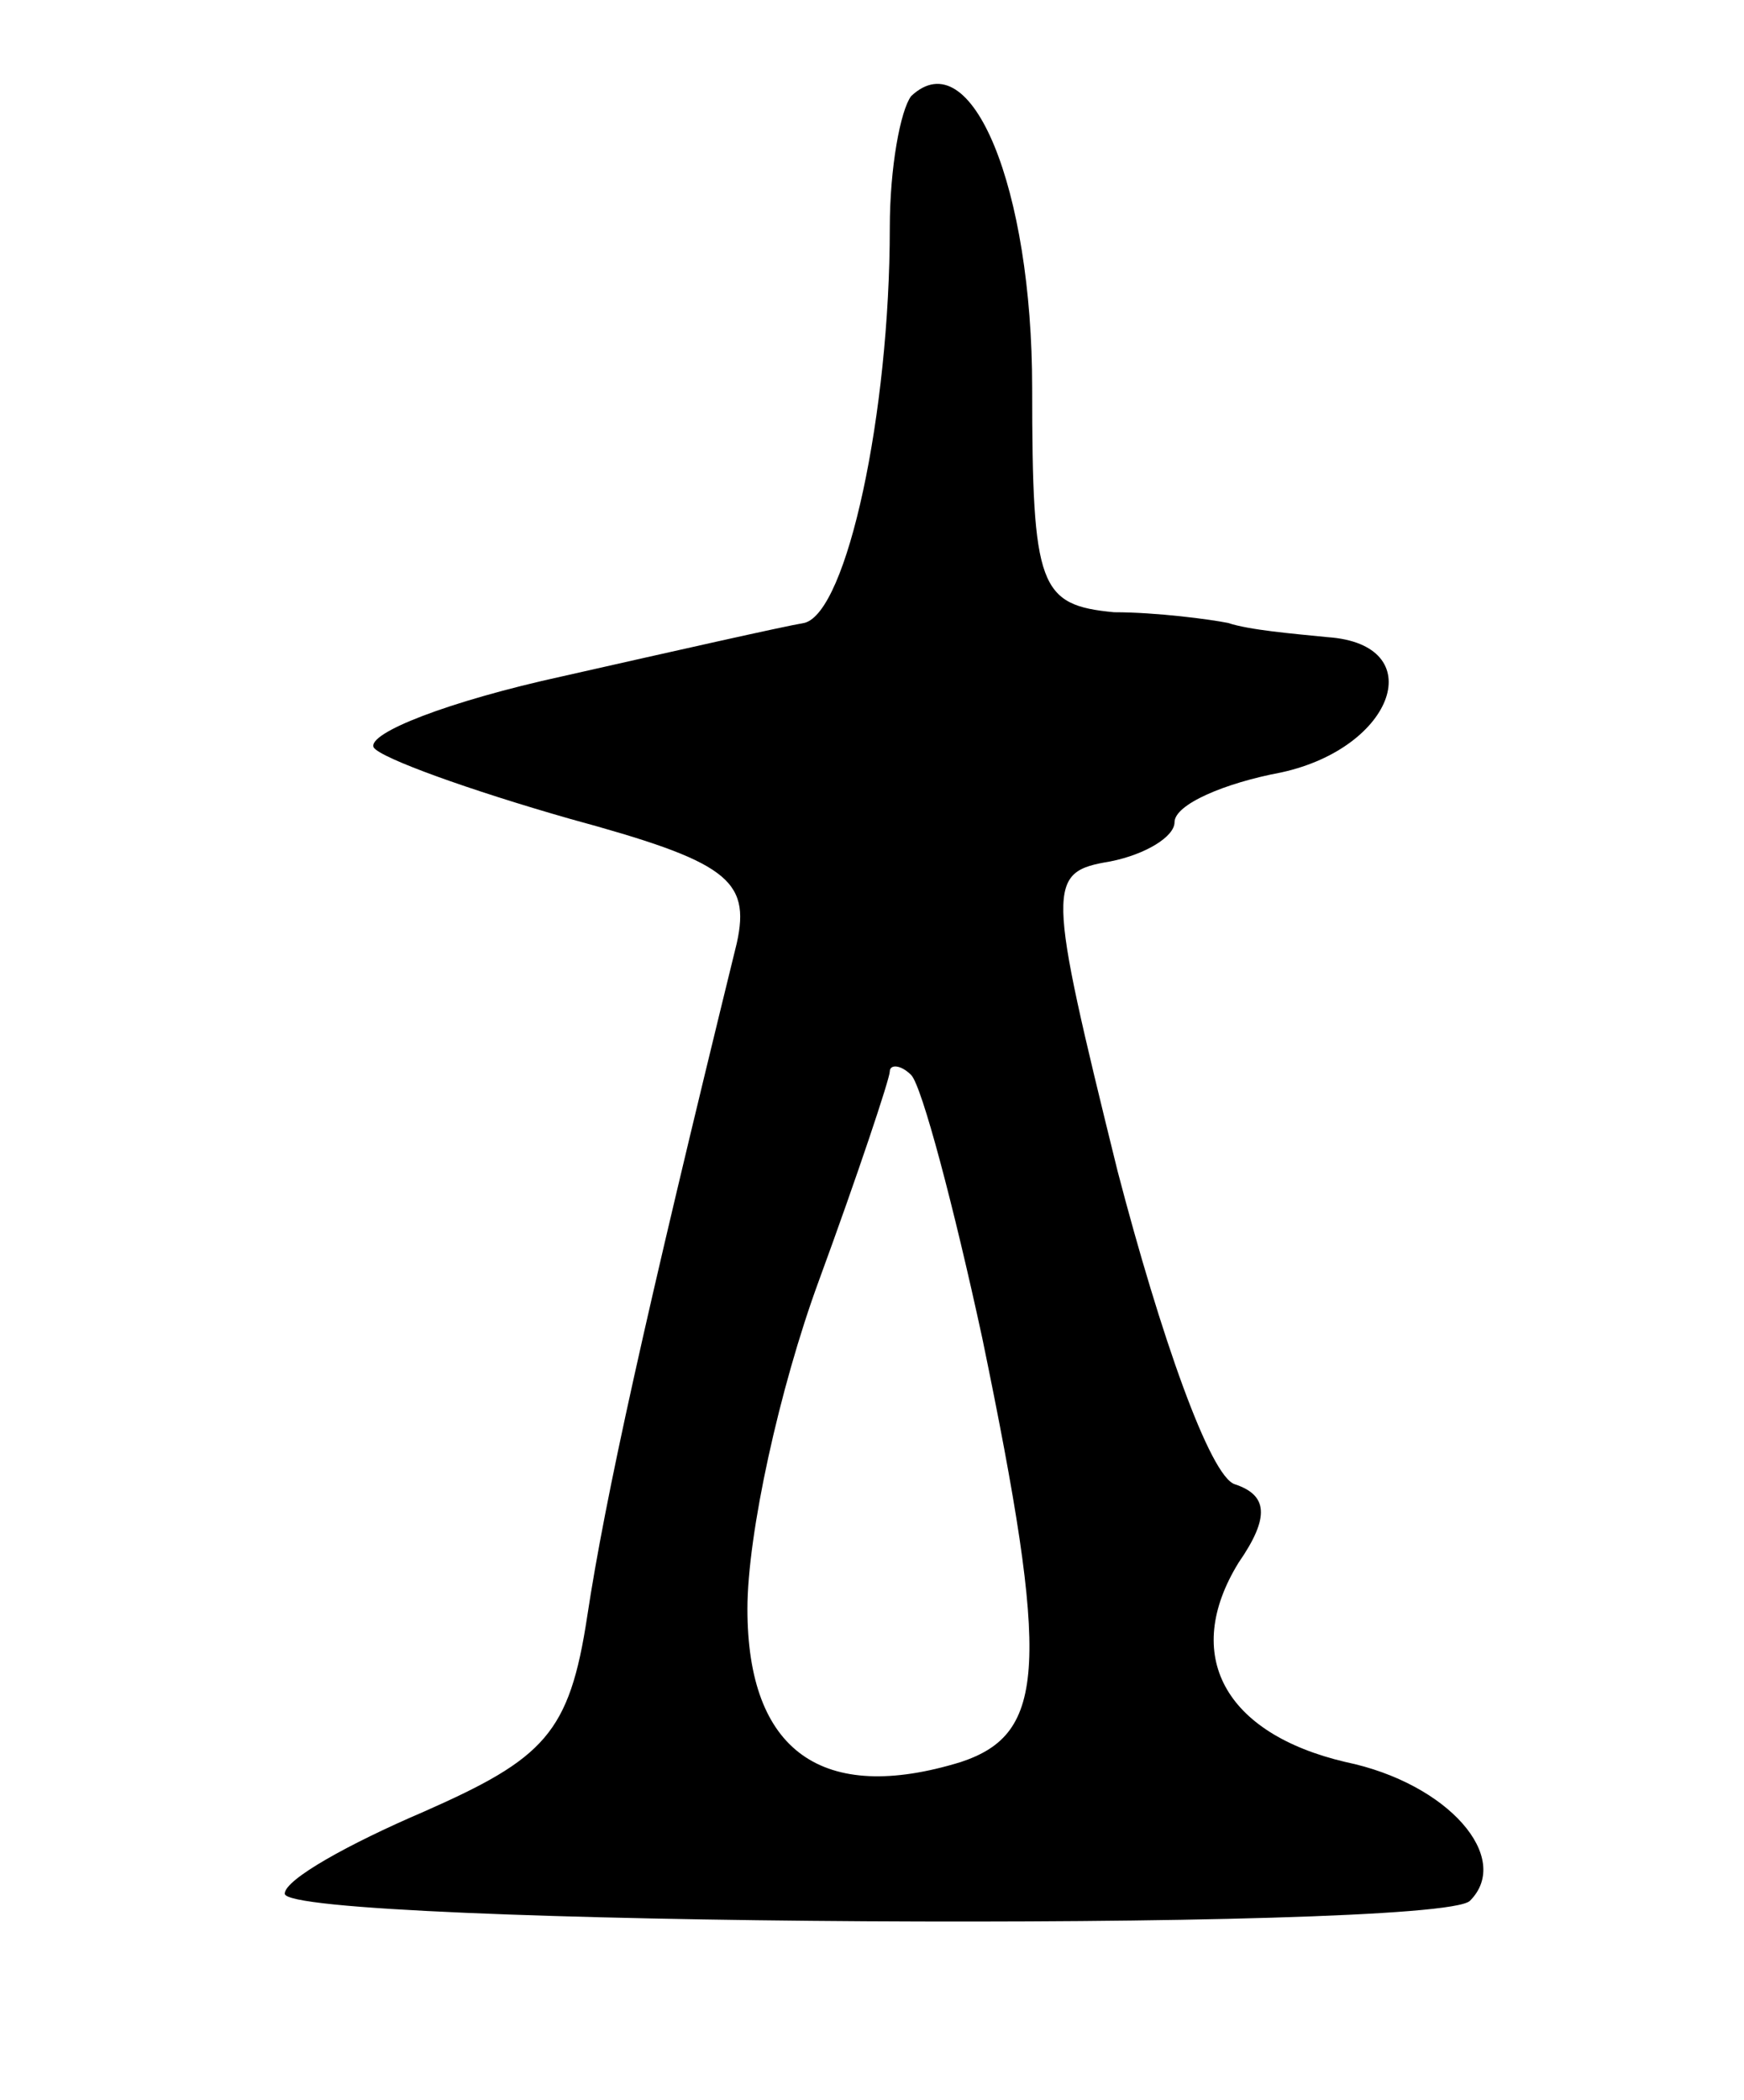 <svg version="1.0" xmlns="http://www.w3.org/2000/svg"
 width="49pt" height="59pt" viewBox="0 0 49 59"
 preserveAspectRatio="xMidYMid meet">
<g transform="translate(0,59) scale(0.1,-0.1)"
fill="#000000" stroke="none">
<path d="M256 563 c-3 -4 -6 -20 -6 -37 0 -52 -12 -108 -24 -111 -6 -1 -37 -8
-68 -15 -32 -7 -55 -16 -53 -20 2 -3 27 -12 55 -20 44 -12 51 -17 47 -35 -26
-106 -37 -156 -42 -189 -5 -33 -12 -40 -46 -55 -21 -9 -39 -19 -39 -23 0 -9
324 -11 333 -2 12 12 -6 33 -35 39 -34 8 -46 30 -30 56 9 13 8 19 -1 22 -7 2
-21 42 -33 88 -20 81 -20 84 -2 87 10 2 18 7 18 11 0 5 14 11 30 14 32 7 42
36 13 38 -10 1 -22 2 -28 4 -5 1 -20 3 -32 3 -21 2 -23 7 -23 63 0 56 -17 98
-34 82z m20 -349 c19 -92 18 -111 -6 -119 -39 -12 -60 3 -60 43 0 21 9 62 20
92 11 30 20 57 20 59 0 2 3 2 6 -1 3 -3 12 -37 20 -74z"/>
</g>
</svg>
